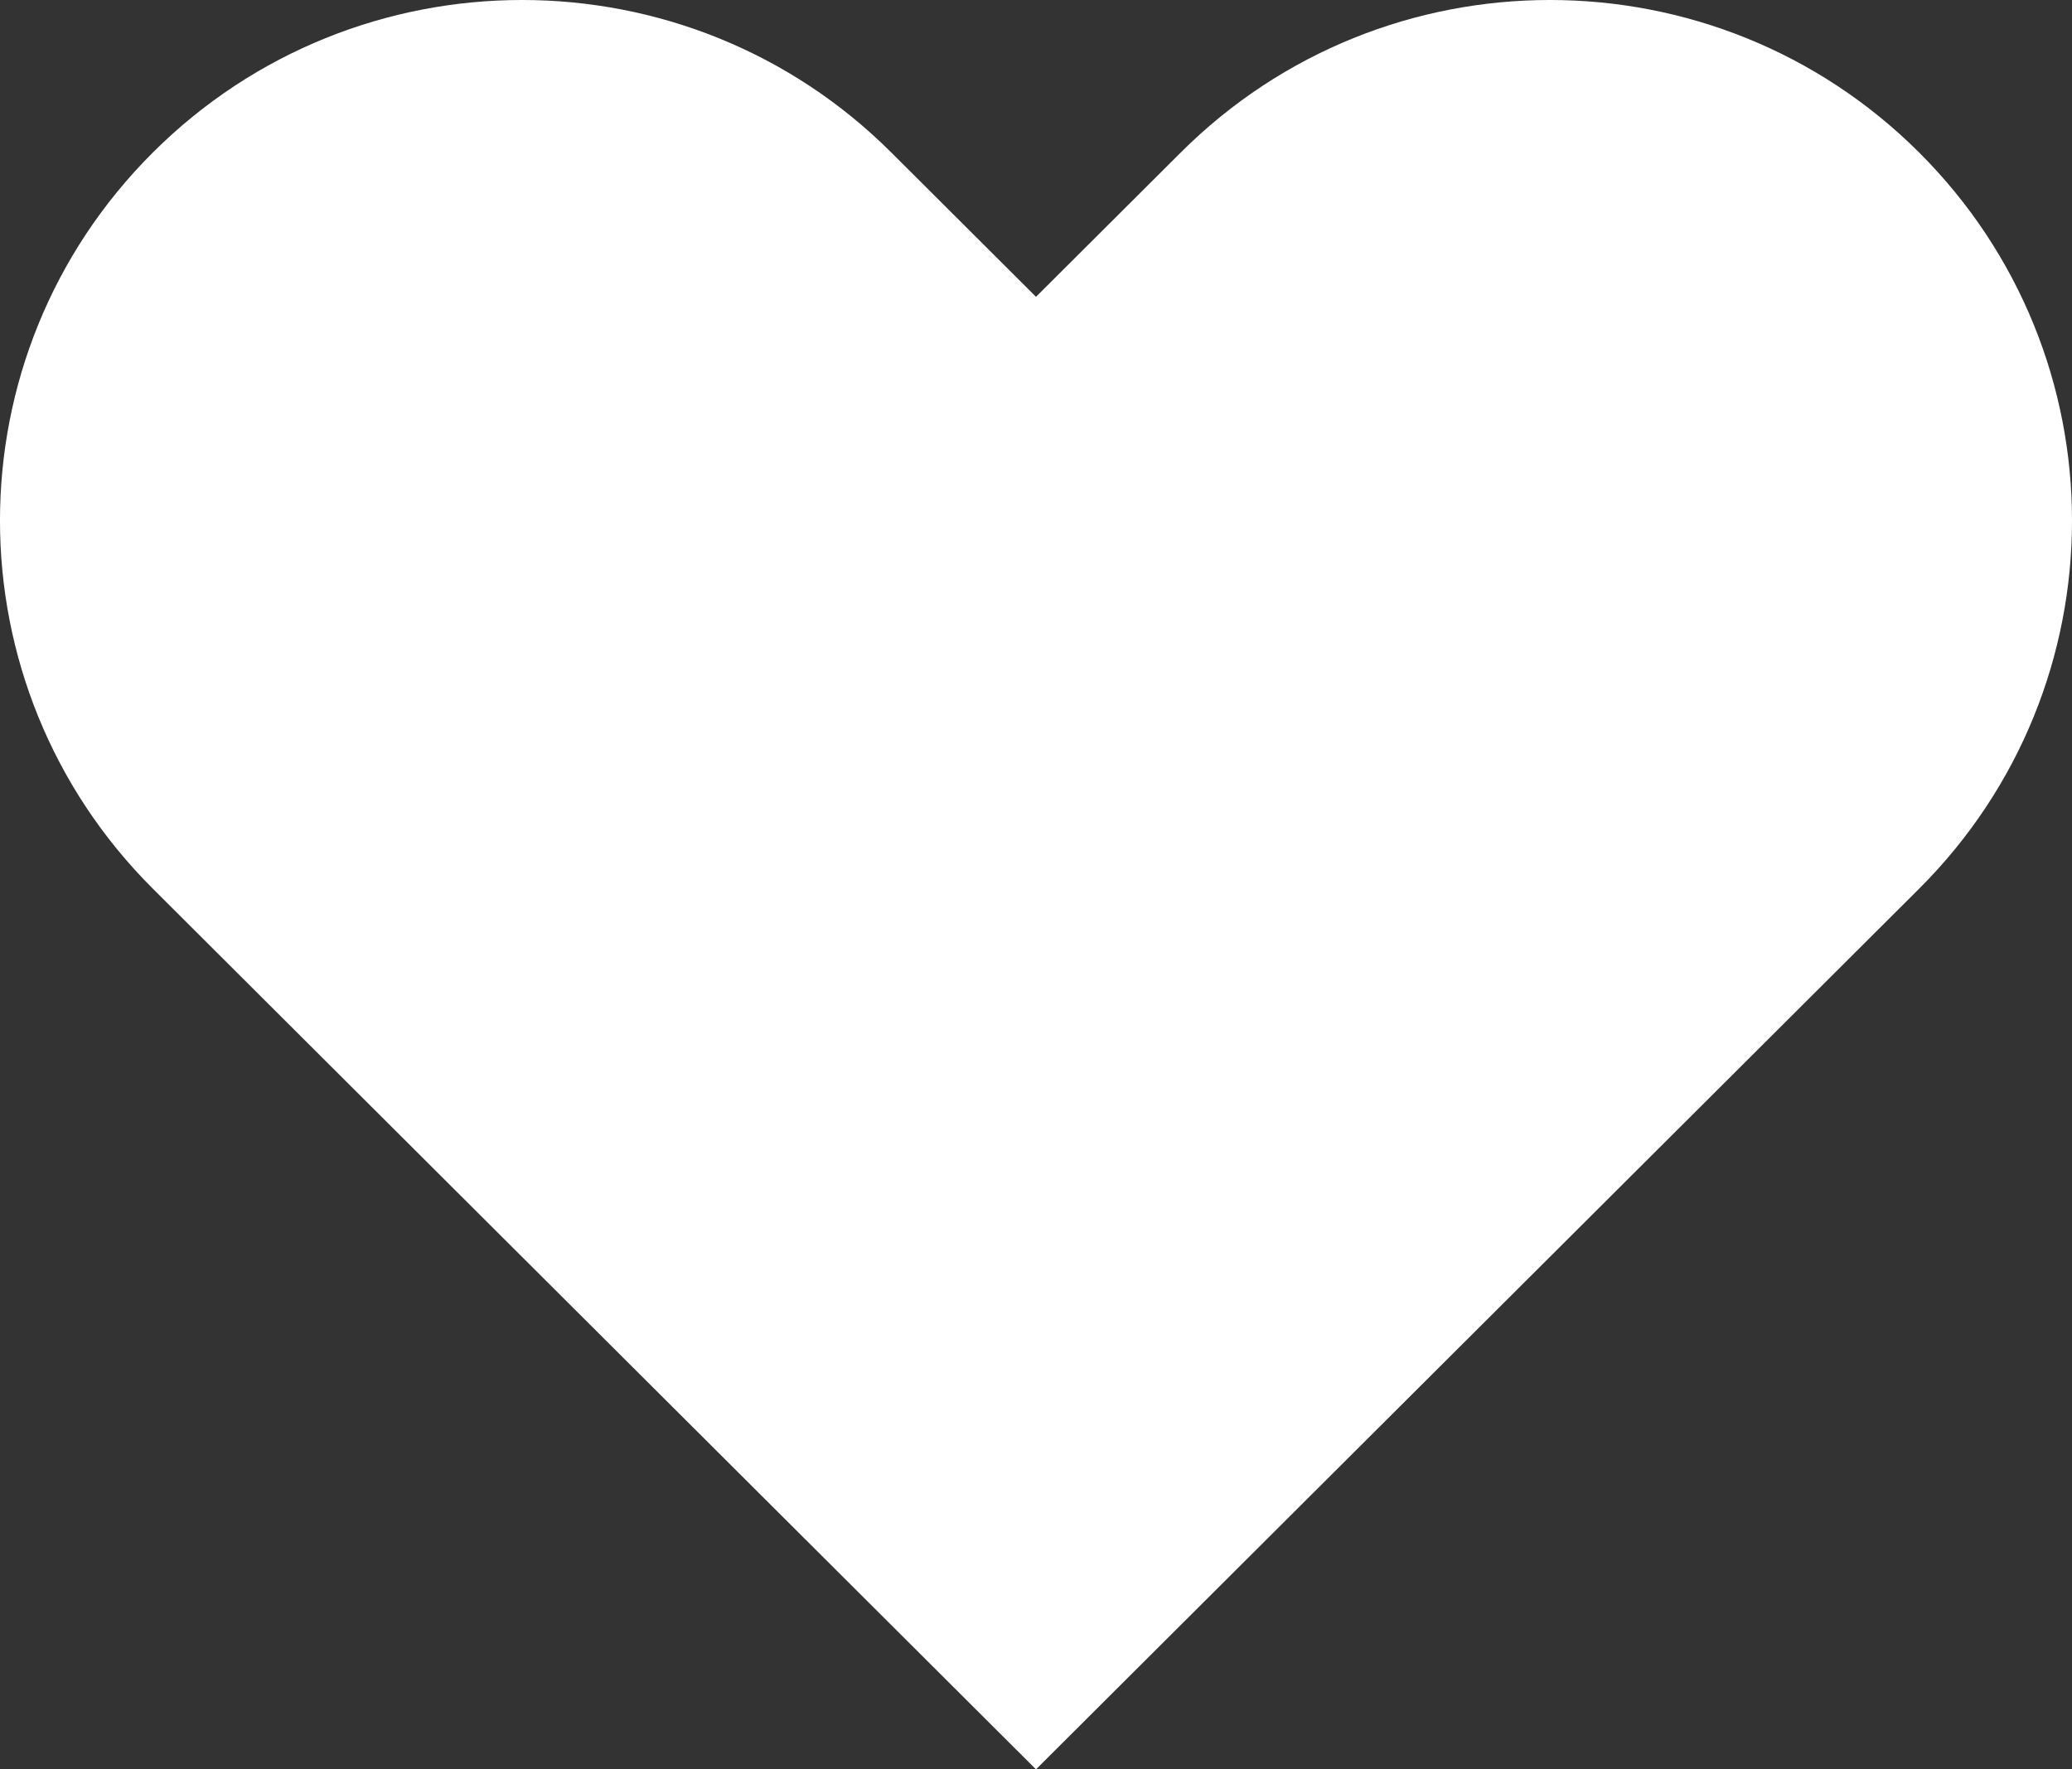 <svg xmlns="http://www.w3.org/2000/svg" xmlns:xlink="http://www.w3.org/1999/xlink" width="48px" height="41px">
<rect width="100%" height="100%" fill="#333333" stroke="none"/>
<path fill-rule="evenodd" fill="rgb(255, 255, 255)" d="M44.458,3.533L44.458,3.533c-4.723-4.711-12.381-4.711-17.104,0L24,6.878l-3.353-3.345c-4.723-4.711-12.381-4.711-17.105,0v0c-4.723,4.711-4.723,12.35,0,17.061l3.353,3.345L24,41l20.458-20.406C49.181,15.883,49.181,8.245,44.458,3.533z"/>
</svg>